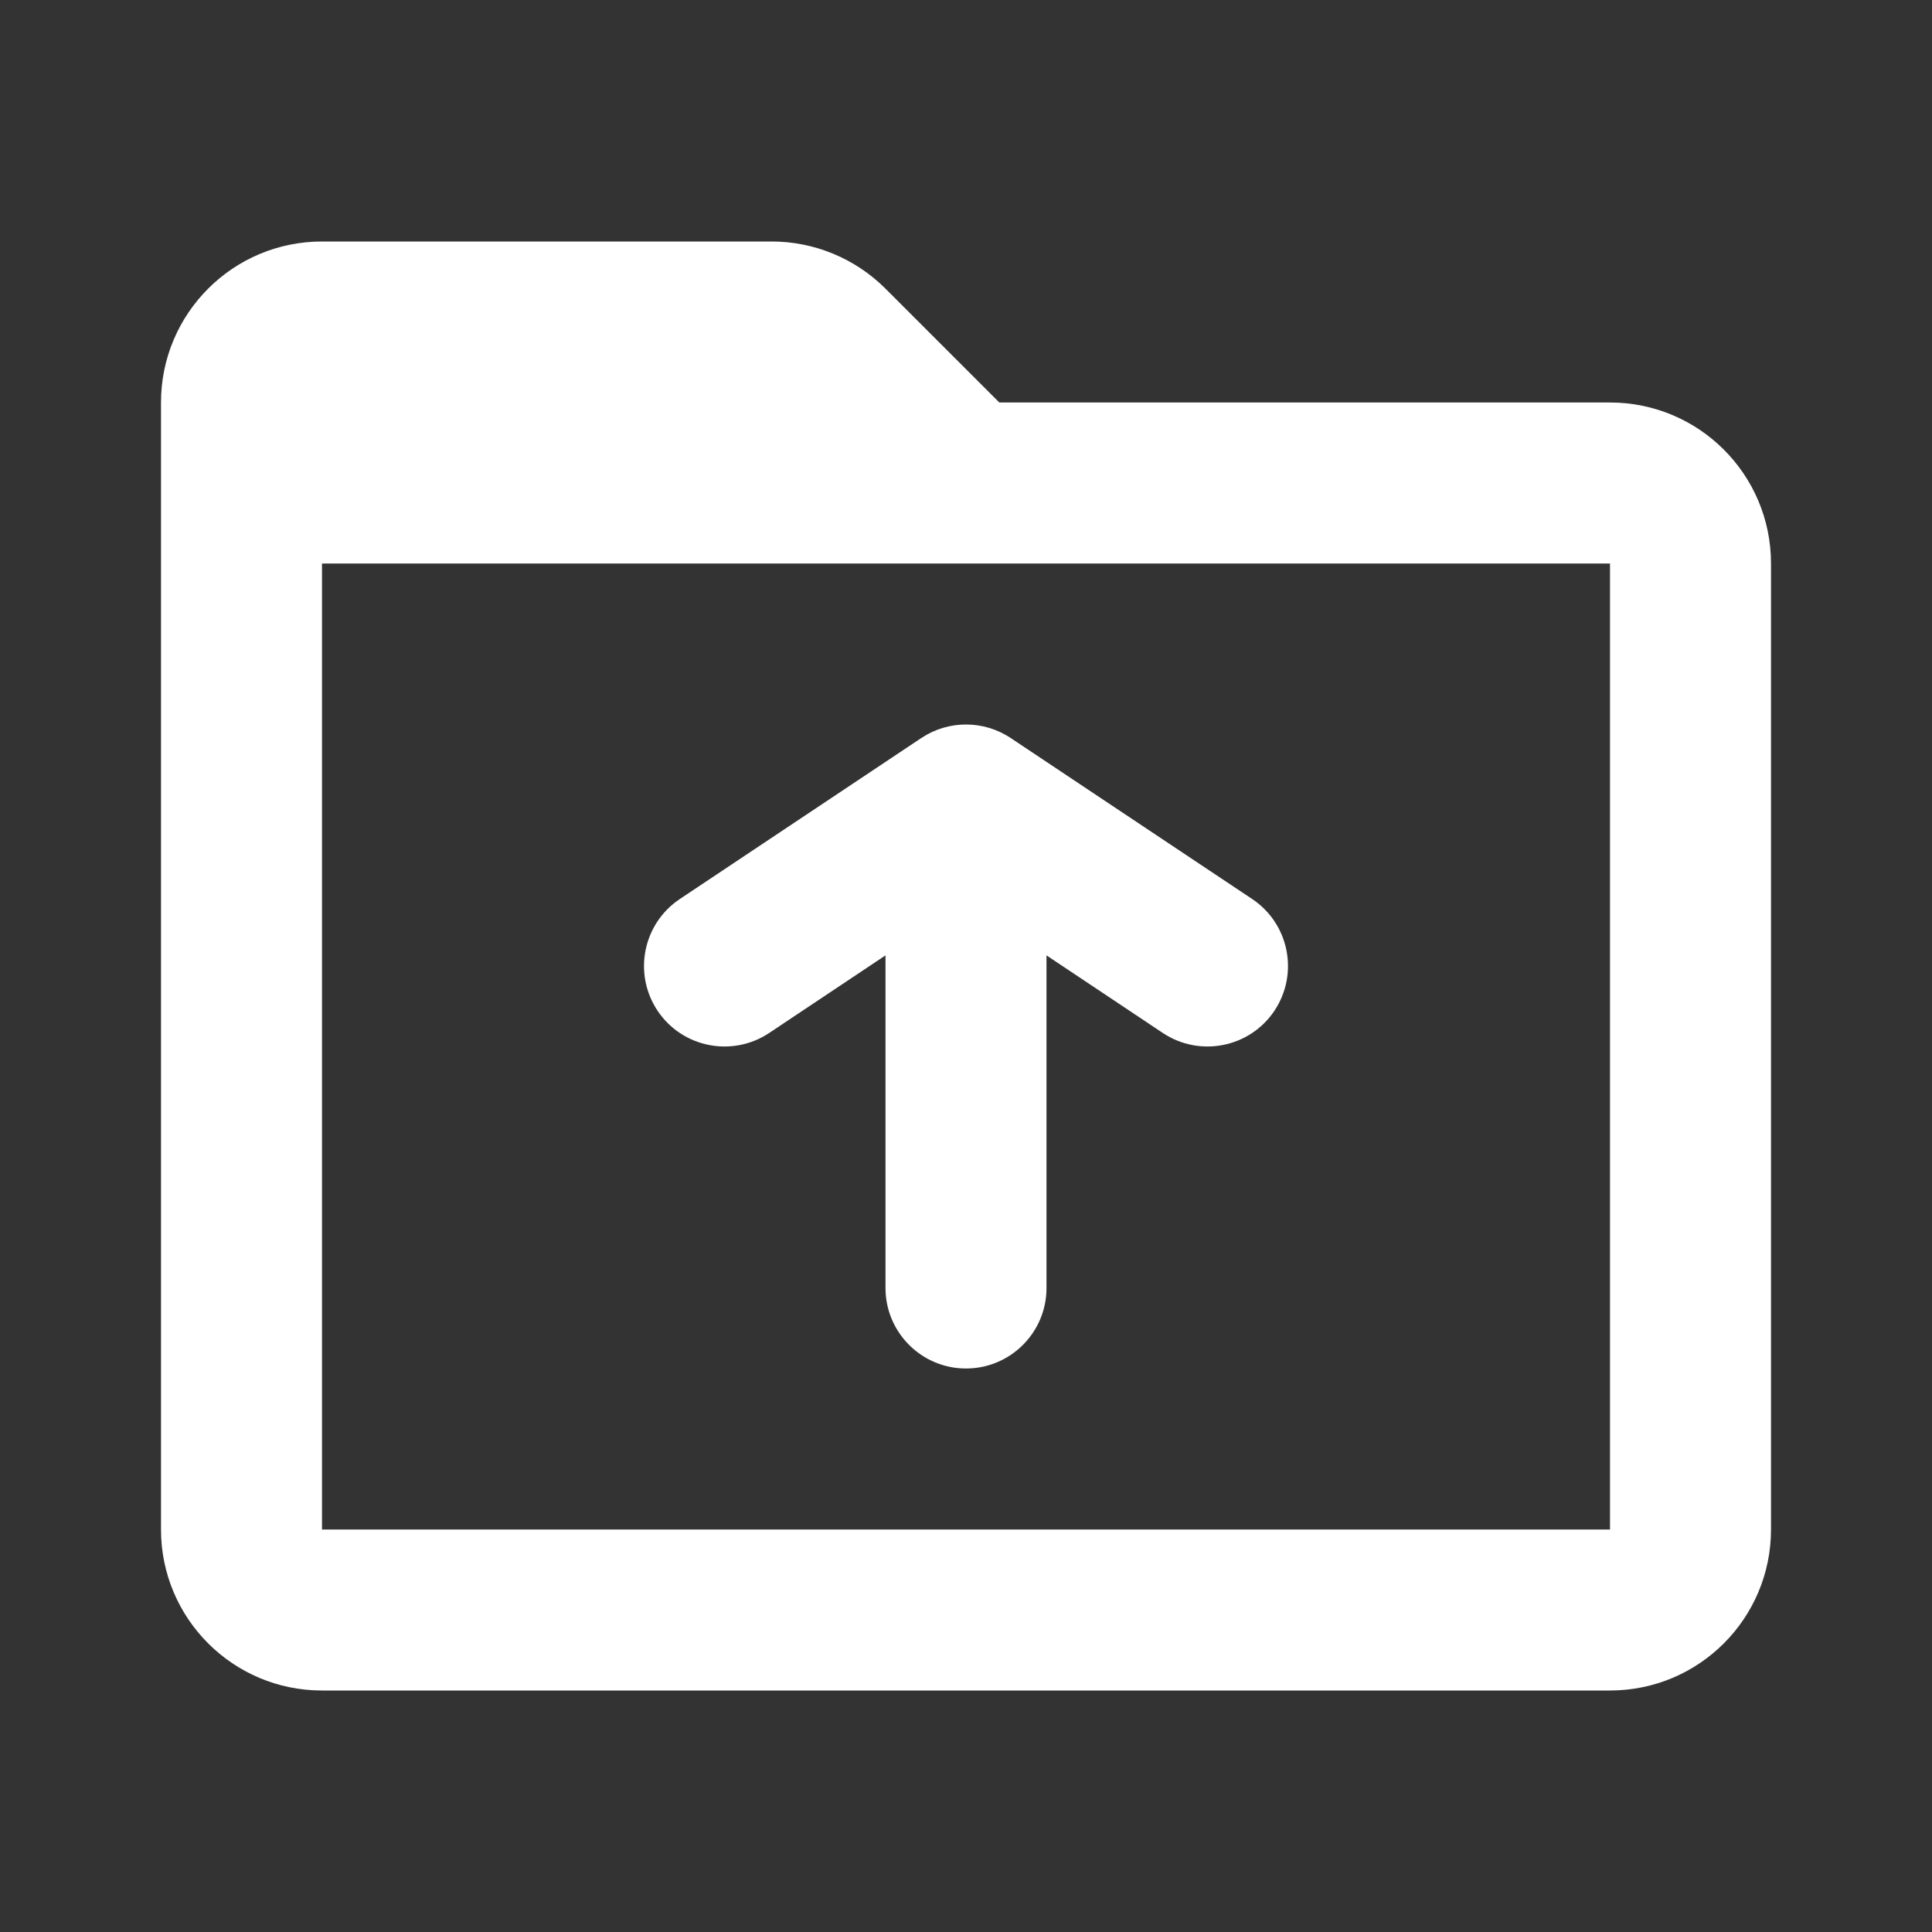 <svg width="24" height="24" viewBox="0 0 24 24" fill="none" xmlns="http://www.w3.org/2000/svg">
<rect x="0" y="0" width="24" height="24" fill="#333333" stroke="none"/>
<path fill-rule="evenodd" clip-rule="evenodd" d="M2 5C2 3.895 2.895 3 4 3H9.586C10.116 3 10.625 3.211 11 3.586L12.414 5L20 5C21.105 5 22 5.895 22 7L22 19C22 20.105 21.105 21 20 21H4C2.895 21 2 20.105 2 19L2 5L3 5L2 5ZM4 7L4 19H20L20 7L4 7ZM11 11.868L9.555 12.832C9.095 13.138 8.474 13.014 8.168 12.555C7.862 12.095 7.986 11.474 8.445 11.168L11.445 9.168C11.781 8.944 12.219 8.944 12.555 9.168L15.555 11.168C16.014 11.474 16.138 12.095 15.832 12.555C15.526 13.014 14.905 13.138 14.445 12.832L13 11.868V16C13 16.552 12.552 17 12 17C11.448 17 11 16.552 11 16V11.868Z" fill="white"/>
</svg>
